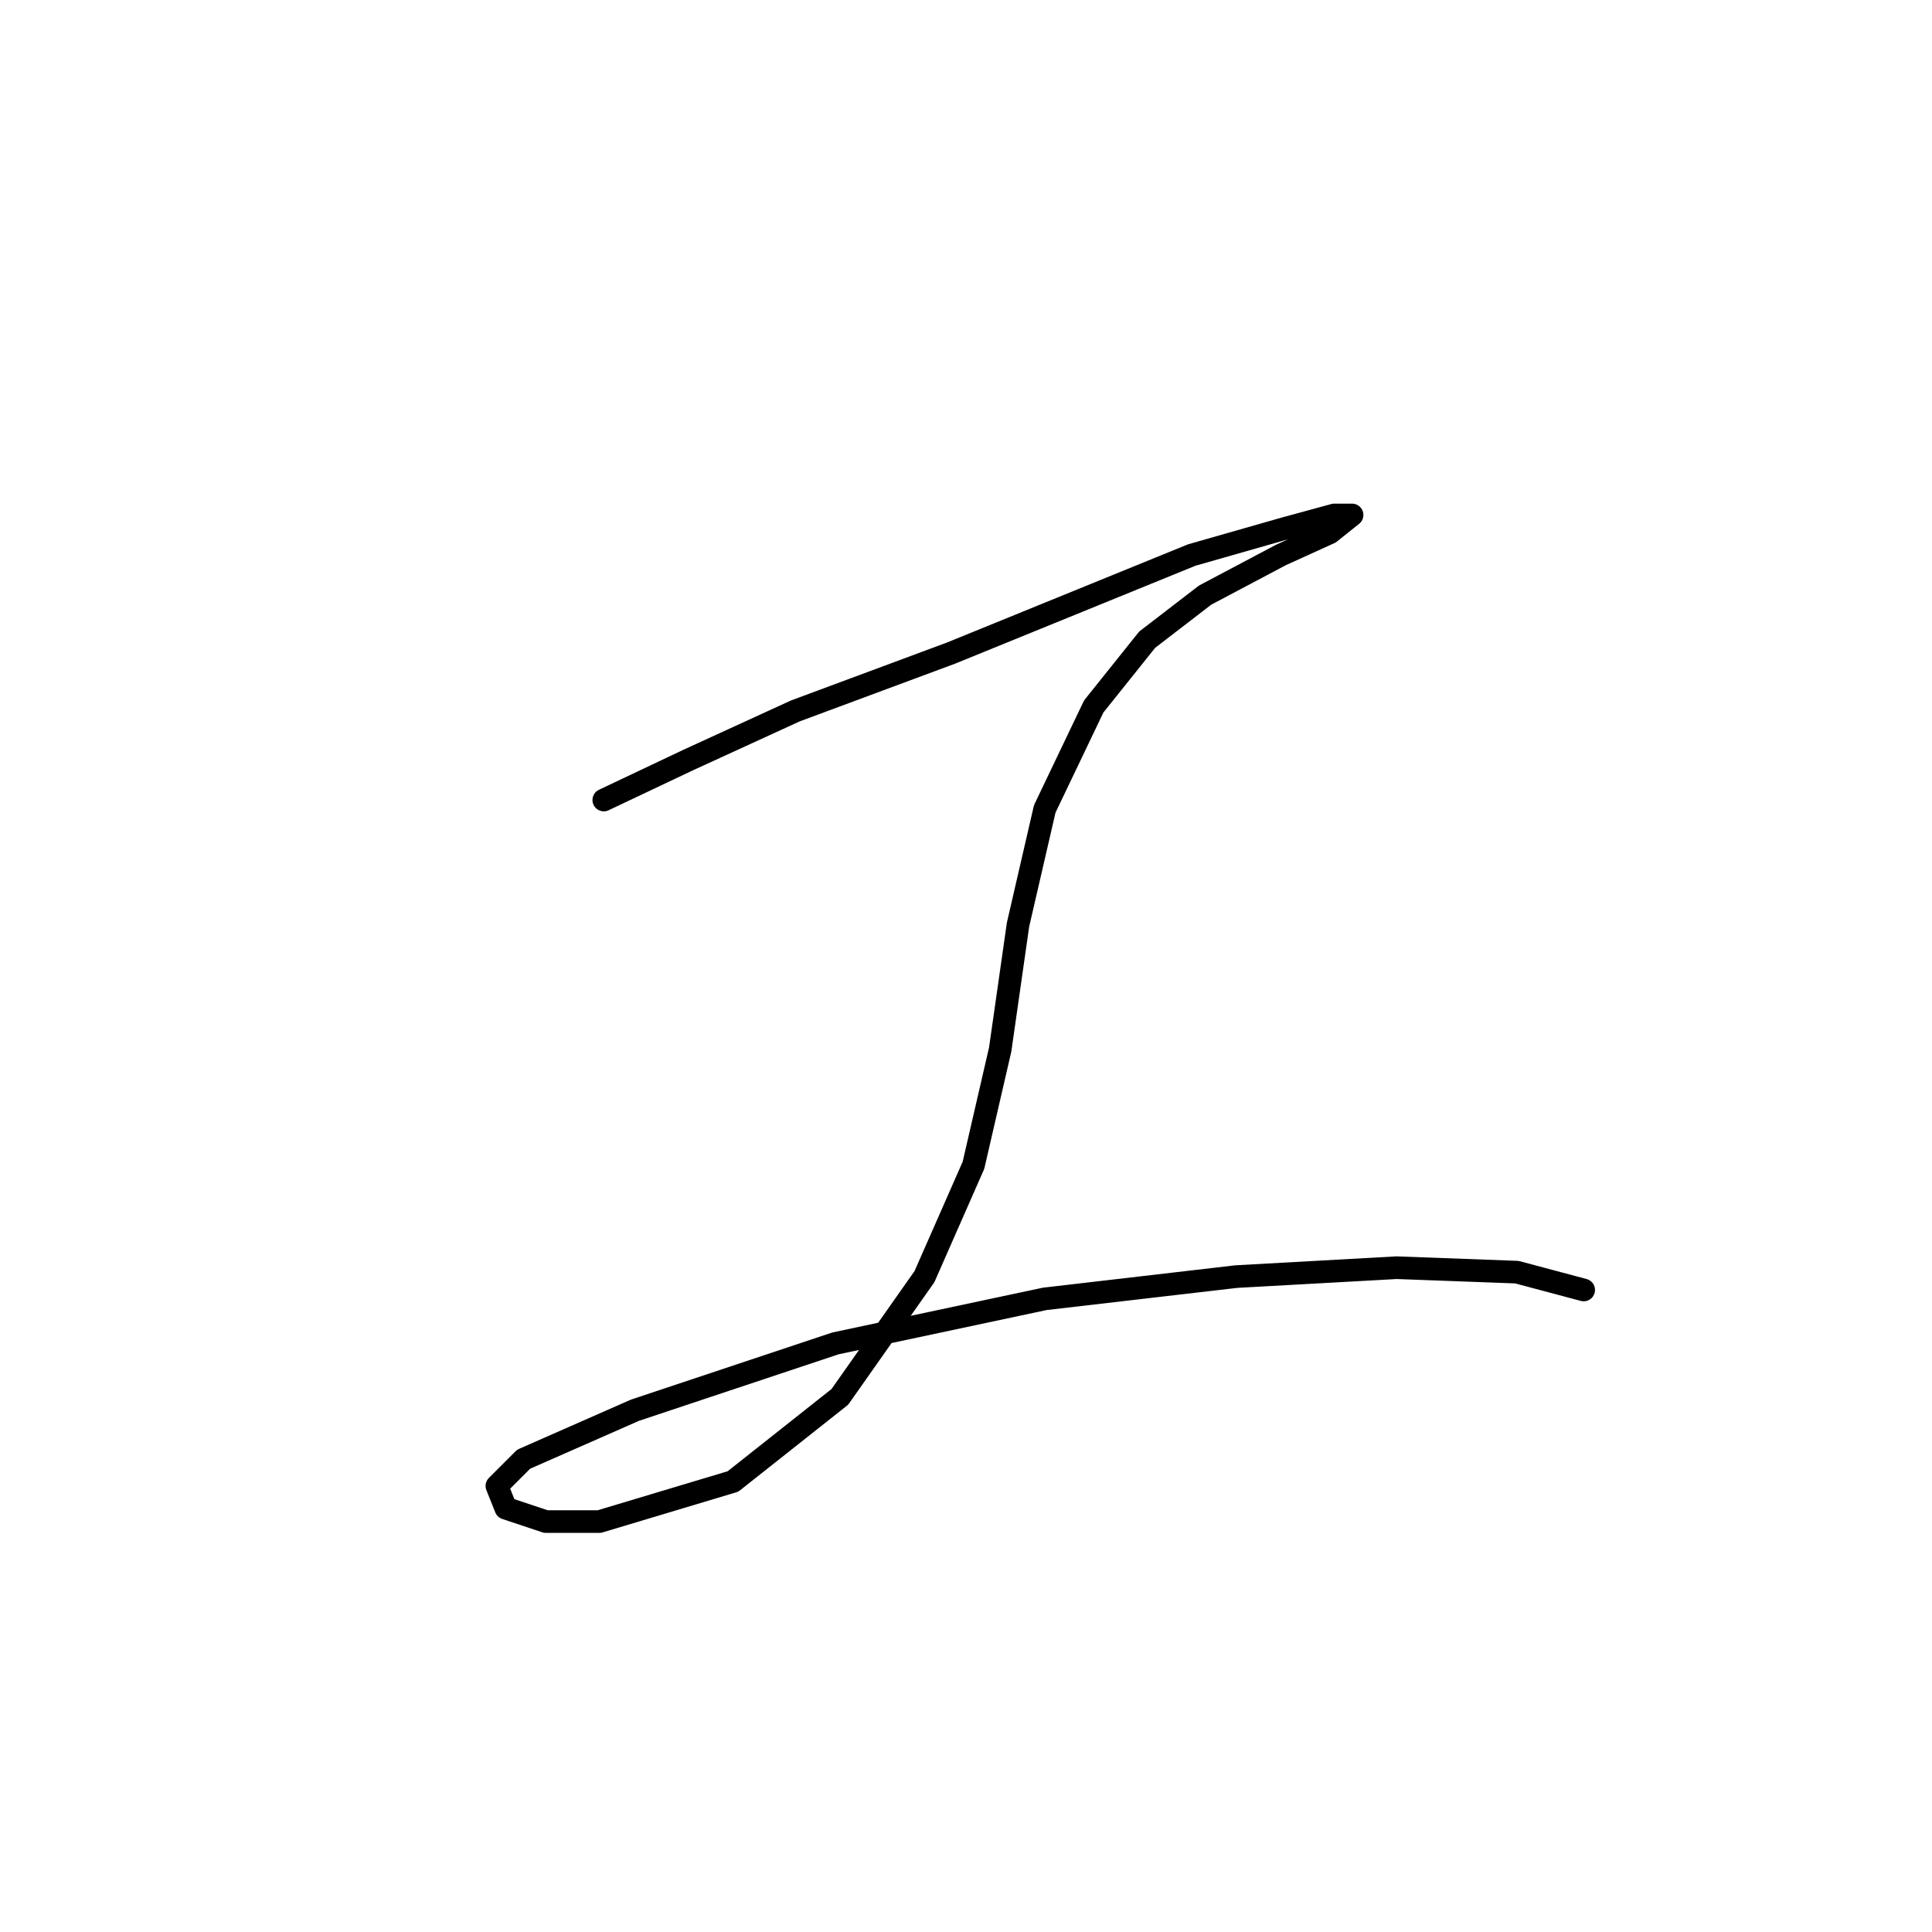 <?xml version="1.0" standalone="no"?>
    <svg width="256" height="256" xmlns="http://www.w3.org/2000/svg" version="1.1">
    <polyline stroke="black" stroke-width="3" stroke-linecap="round" fill="transparent" stroke-linejoin="round" points="80.005 106.006 91.219 100.695 105.383 94.203 126.039 86.53 141.974 80.038 157.909 73.546 170.303 70.005 176.795 68.235 179.156 68.235 176.205 70.595 169.713 73.546 159.68 78.858 152.008 84.76 144.925 93.612 138.433 107.187 134.892 122.531 132.531 139.057 128.99 154.401 122.498 169.156 111.285 185.091 97.12 196.305 79.415 201.616 72.333 201.616 67.021 199.846 65.841 196.895 69.382 193.354 84.136 186.862 110.695 178.009 138.433 172.107 163.811 169.156 185.058 167.976 200.993 168.566 209.846 170.927 209.846 170.927 " />
        </svg>